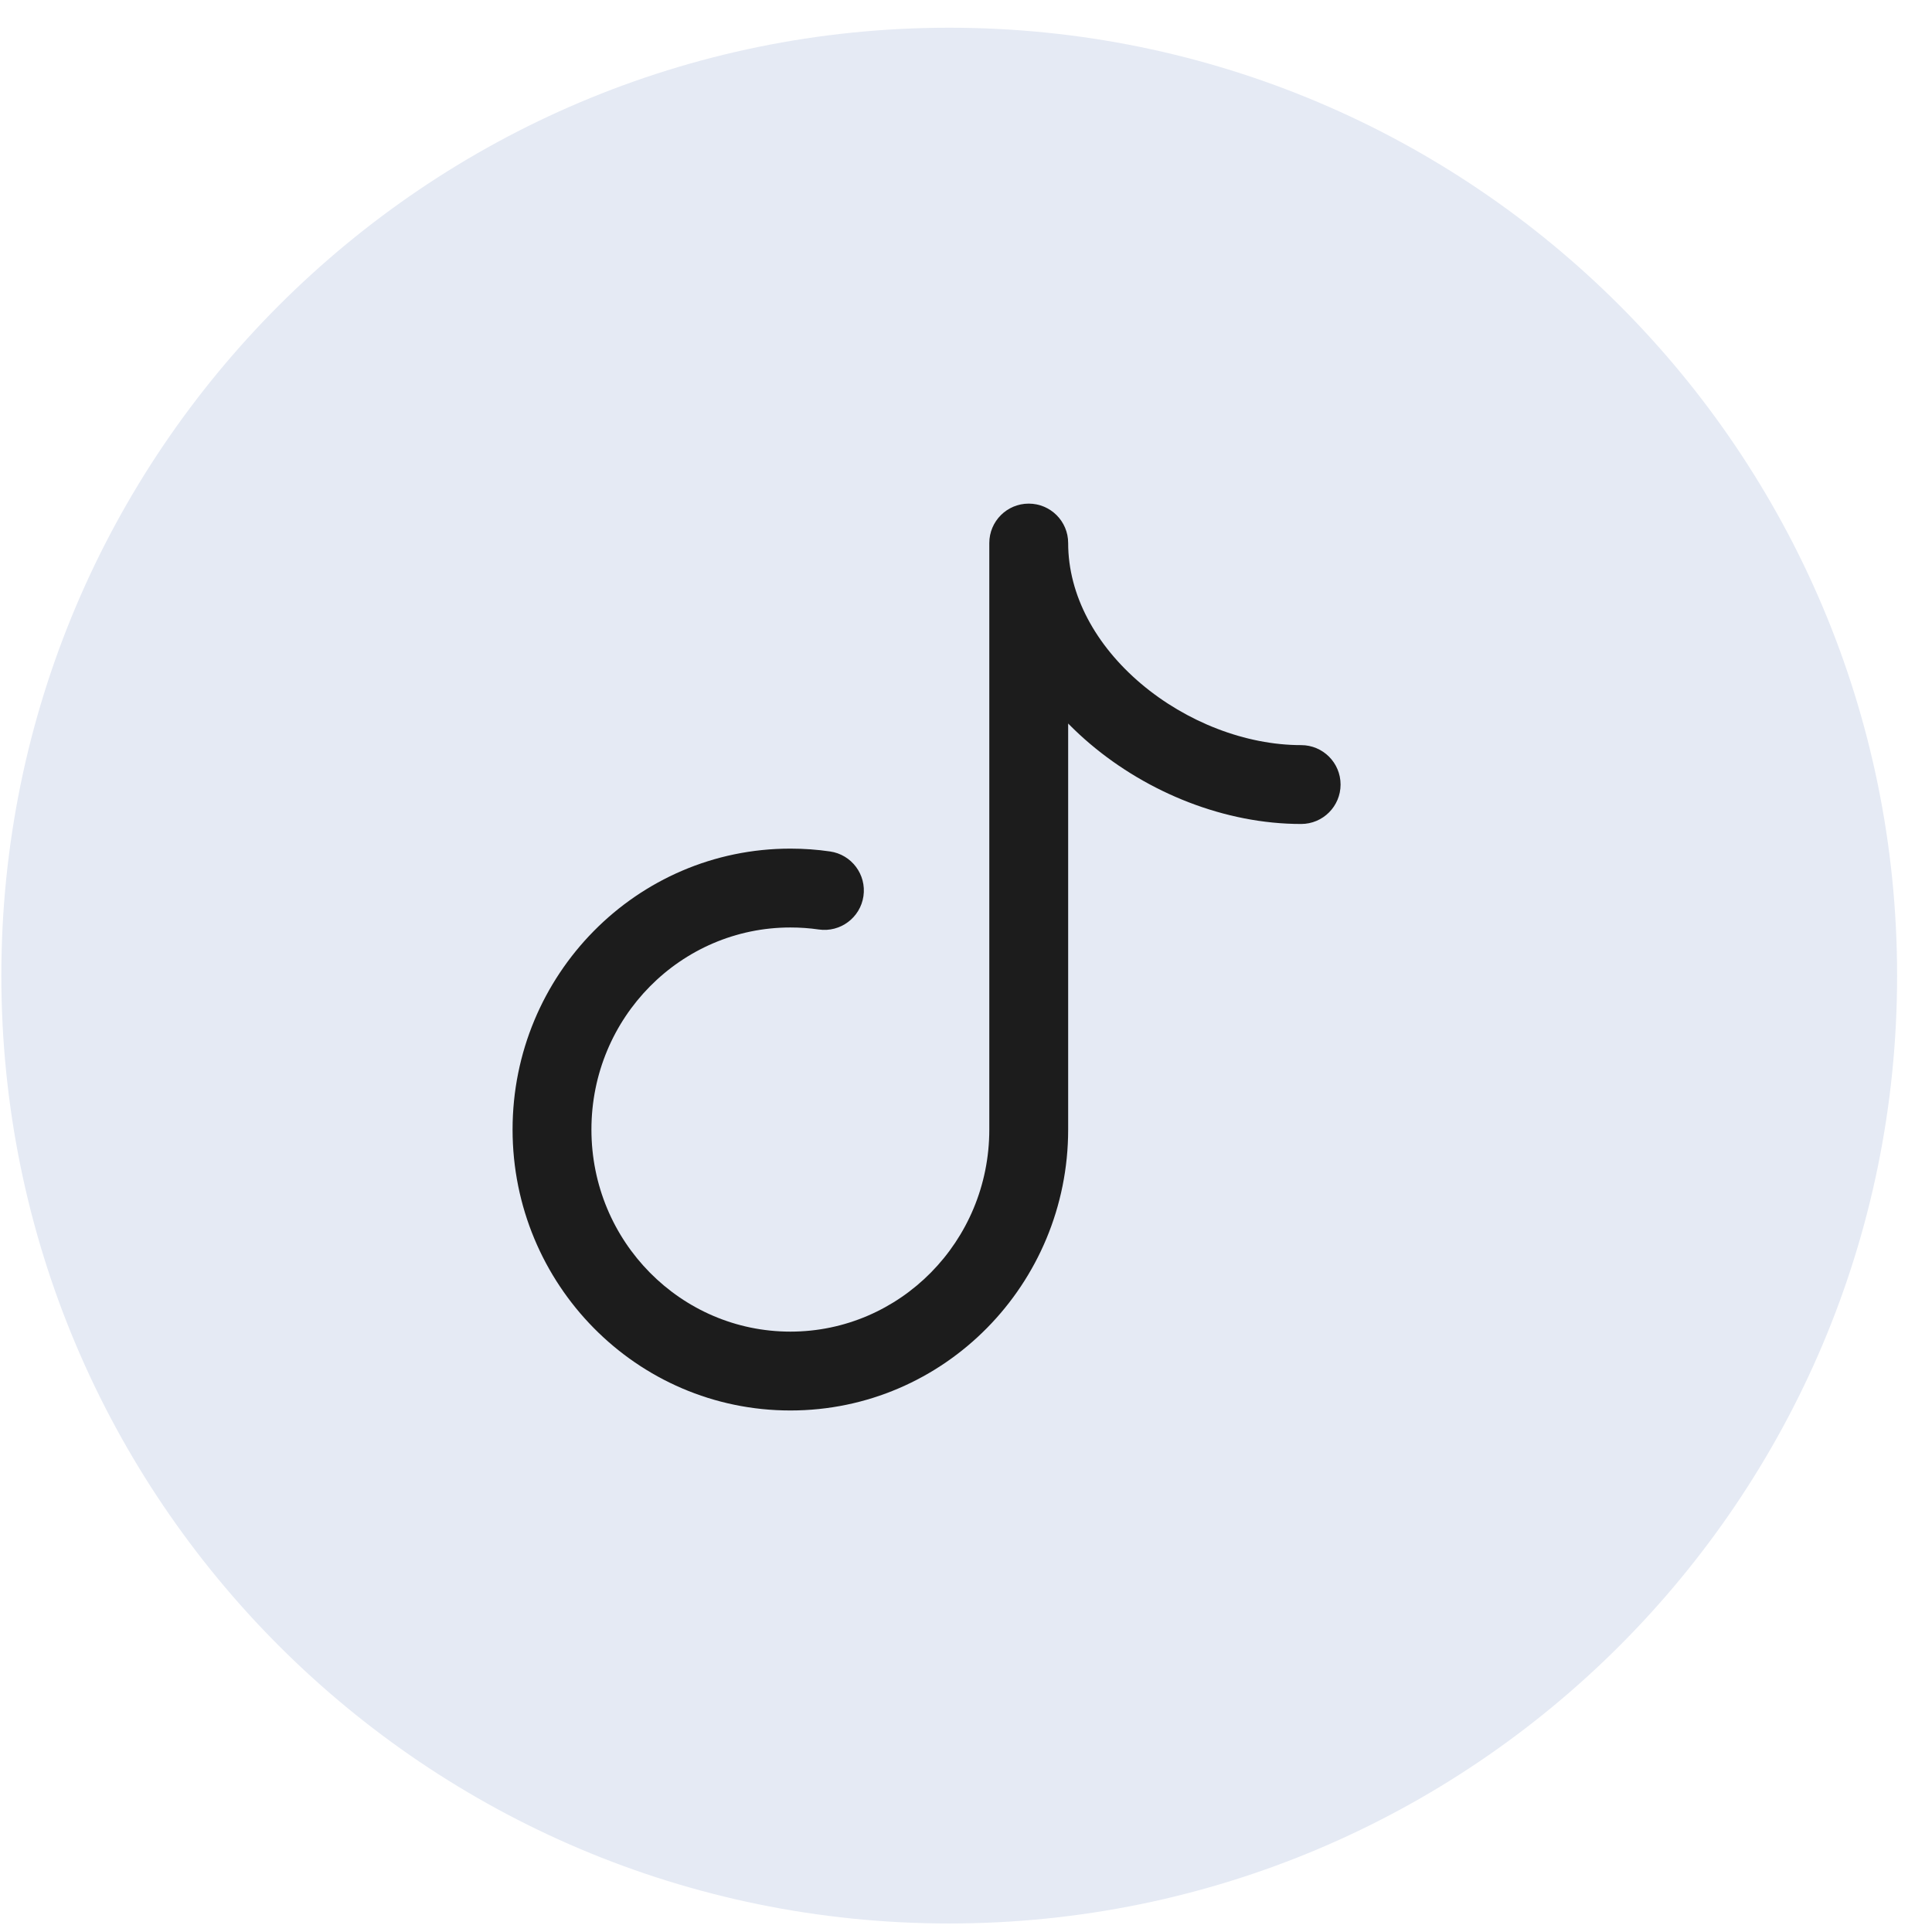 <svg width="49" height="49" viewBox="0 0 49 49" fill="none" xmlns="http://www.w3.org/2000/svg">
<path fill-rule="evenodd" clip-rule="evenodd" d="M0.034 24.744C0.034 11.466 10.797 0.703 24.074 0.703C37.351 0.703 48.115 11.466 48.115 24.744C48.115 38.021 37.351 48.784 24.074 48.784C10.797 48.784 0.034 38.021 0.034 24.744Z" fill="#E5EAF4"/>
<path d="M20.766 23.574C21.312 23.653 21.82 23.274 21.899 22.728C21.978 22.181 21.599 21.674 21.052 21.595L20.766 23.574ZM33 20.898C33.552 20.898 34 20.45 34 19.898C34 19.345 33.552 18.898 33 18.898V20.898ZM27.091 13.773C27.091 13.22 26.643 12.773 26.091 12.773C25.539 12.773 25.091 13.22 25.091 13.773H27.091ZM25.091 28.648C25.091 31.49 22.82 33.773 20.046 33.773V35.773C23.949 35.773 27.091 32.57 27.091 28.648H25.091ZM20.046 33.773C17.271 33.773 15 31.49 15 28.648H13C13 32.57 16.142 35.773 20.046 35.773V33.773ZM15 28.648C15 25.805 17.271 23.523 20.046 23.523V21.523C16.142 21.523 13 24.725 13 28.648H15ZM20.046 23.523C20.291 23.523 20.531 23.54 20.766 23.574L21.052 21.595C20.723 21.547 20.387 21.523 20.046 21.523V23.523ZM33 18.898C31.59 18.898 30.087 18.311 28.939 17.34C27.793 16.37 27.091 15.098 27.091 13.773H25.091C25.091 15.829 26.174 17.62 27.648 18.867C29.119 20.112 31.071 20.898 33 20.898V18.898ZM25.091 13.773V28.648H27.091V13.773H25.091Z" fill="#1C1C1C"/>
</svg>
